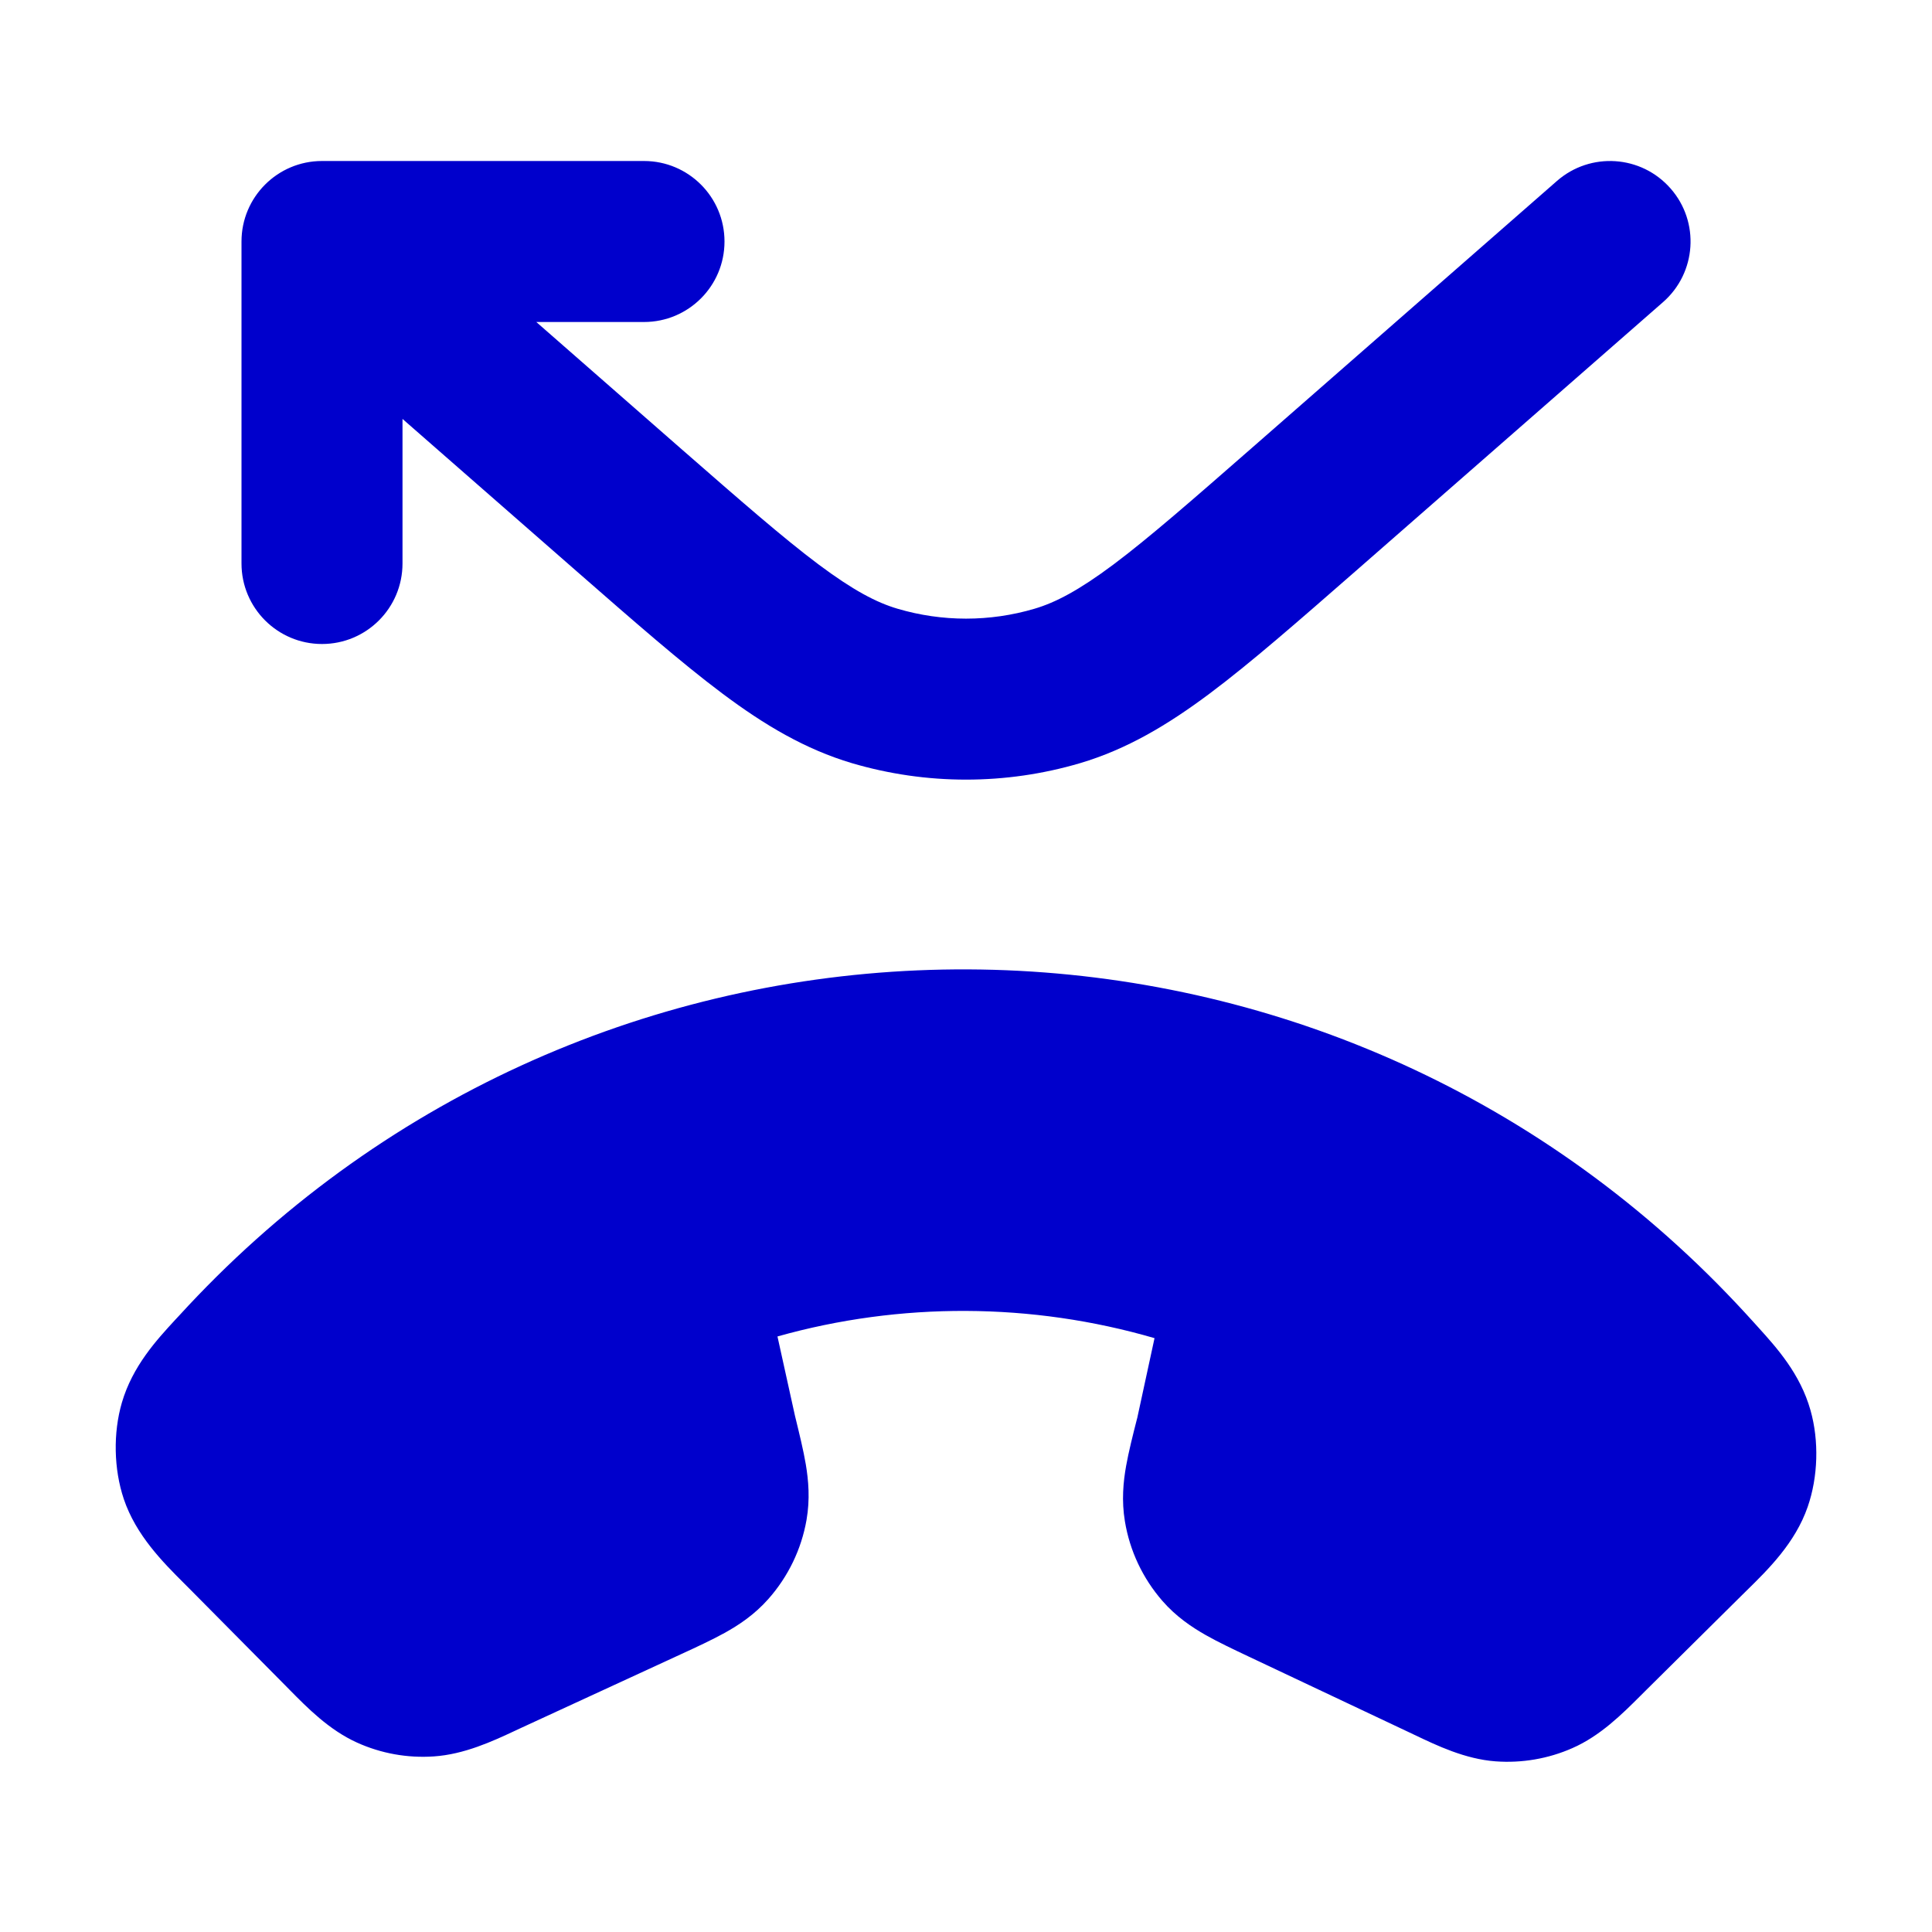 <svg width="24" height="24" viewBox="0 0 24 24" fill="none" xmlns="http://www.w3.org/2000/svg">
<path d="M20.659 3.753C21.075 3.389 21.117 2.757 20.753 2.342C20.389 1.926 19.758 1.884 19.342 2.247L15.556 5.56C14.798 6.223 14.271 6.683 13.831 7.013C13.401 7.334 13.112 7.485 12.851 7.562C12.296 7.726 11.705 7.726 11.15 7.562C10.888 7.485 10.6 7.334 10.17 7.013C9.729 6.683 9.203 6.223 8.444 5.56L6.662 4H8C8.553 4 9 3.552 9 3C9 2.448 8.553 2 8 2H4C3.448 2 3 2.448 3 3V7C3 7.552 3.448 8 4 8C4.553 8 5 7.552 5 7V5.204L7.157 7.091C7.879 7.722 8.463 8.233 8.972 8.614C9.498 9.008 10.004 9.308 10.582 9.48C11.508 9.753 12.493 9.753 13.418 9.48C13.997 9.308 14.502 9.008 15.029 8.614C15.538 8.233 16.122 7.722 16.844 7.091L20.659 3.753Z" fill="#0000CC"/>
<path fill-rule="evenodd" clip-rule="evenodd" d="M9.658 16.602L9.876 17.59L9.88 17.606C9.93 17.811 9.98 18.014 10.01 18.191C10.043 18.389 10.064 18.622 10.019 18.881C9.955 19.246 9.791 19.585 9.546 19.862C9.372 20.059 9.176 20.188 9.001 20.285C8.843 20.372 8.654 20.46 8.462 20.548L6.475 21.464L6.398 21.5C6.118 21.631 5.766 21.794 5.387 21.819C5.06 21.841 4.733 21.782 4.435 21.647C4.089 21.491 3.817 21.214 3.6 20.994L3.54 20.933L2.355 19.737C2.332 19.714 2.309 19.691 2.285 19.667C2.024 19.406 1.69 19.072 1.538 18.622C1.413 18.249 1.404 17.802 1.514 17.424C1.647 16.97 1.945 16.647 2.173 16.399L2.23 16.338C2.378 16.176 2.531 16.017 2.688 15.861C7.86 10.736 16.207 10.774 21.332 15.946C21.488 16.104 21.639 16.264 21.786 16.427L21.842 16.489C22.068 16.739 22.363 17.064 22.491 17.52C22.598 17.899 22.585 18.346 22.456 18.718C22.301 19.167 21.964 19.497 21.7 19.756C21.676 19.78 21.652 19.803 21.629 19.826L20.434 21.01L20.373 21.071C20.154 21.289 19.88 21.564 19.532 21.716C19.233 21.848 18.905 21.904 18.578 21.88C18.2 21.852 17.85 21.684 17.571 21.551L17.493 21.514L15.515 20.58C15.325 20.49 15.136 20.401 14.979 20.312C14.805 20.213 14.61 20.083 14.438 19.885C14.195 19.605 14.034 19.264 13.974 18.899C13.931 18.64 13.954 18.407 13.989 18.21C14.021 18.032 14.072 17.83 14.124 17.626L14.127 17.616L14.342 16.623C12.818 16.179 11.185 16.172 9.658 16.602Z" fill="#0000CC"/>
</svg>
